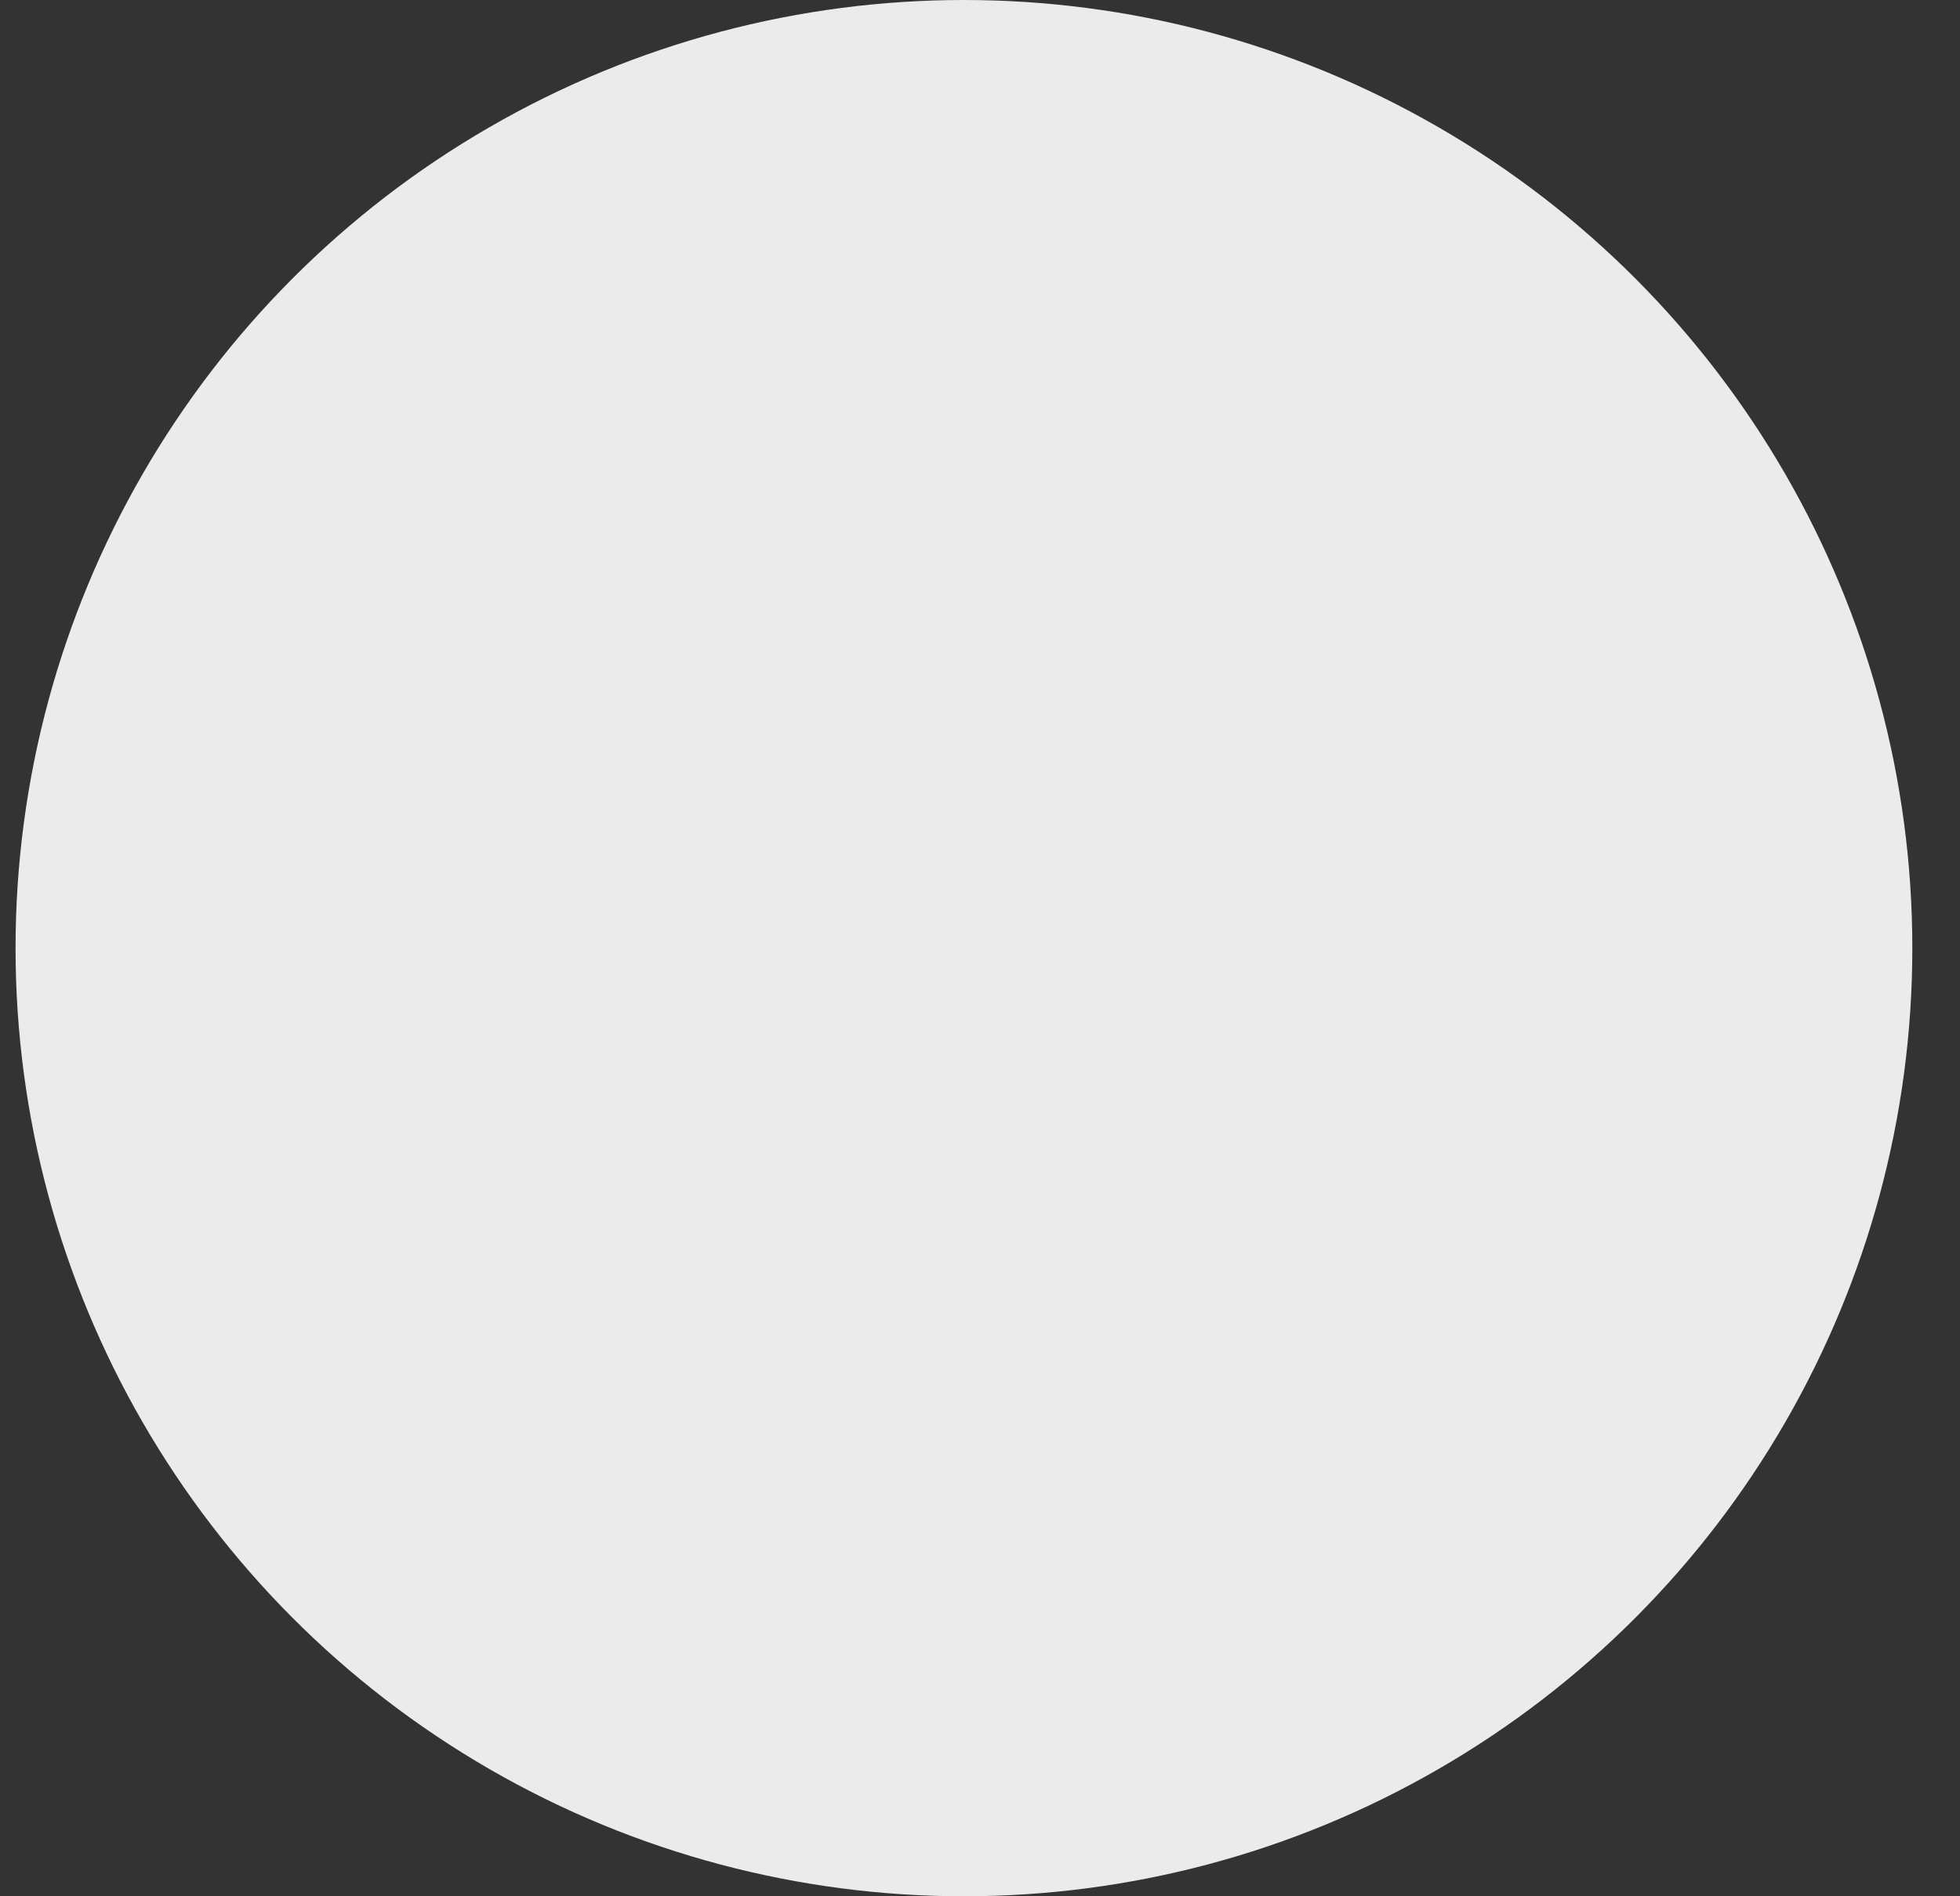 <?xml version="1.0" encoding="UTF-8"?>
<svg width="31px" height="30px" viewBox="0 0 31 30" version="1.1" xmlns="http://www.w3.org/2000/svg" xmlns:xlink="http://www.w3.org/1999/xlink">
    <rect x="0" y="0" width="31" height="30" fill="#333333" stroke="none"/>
    <!-- Generator: Sketch 55.2 (78181) - https://sketchapp.com -->
    <title>Oval</title>
    <desc>Created with Sketch.</desc>
    <g id="Linear-flow" stroke="none" stroke-width="1" fill="none" fill-rule="evenodd">
        <g id="Template-for-Homepage" transform="translate(-830, -2276)" fill="#EBEBEB">
            <circle id="Oval" cx="845.246" cy="2291" r="15"></circle>
        </g>
    </g>
</svg>